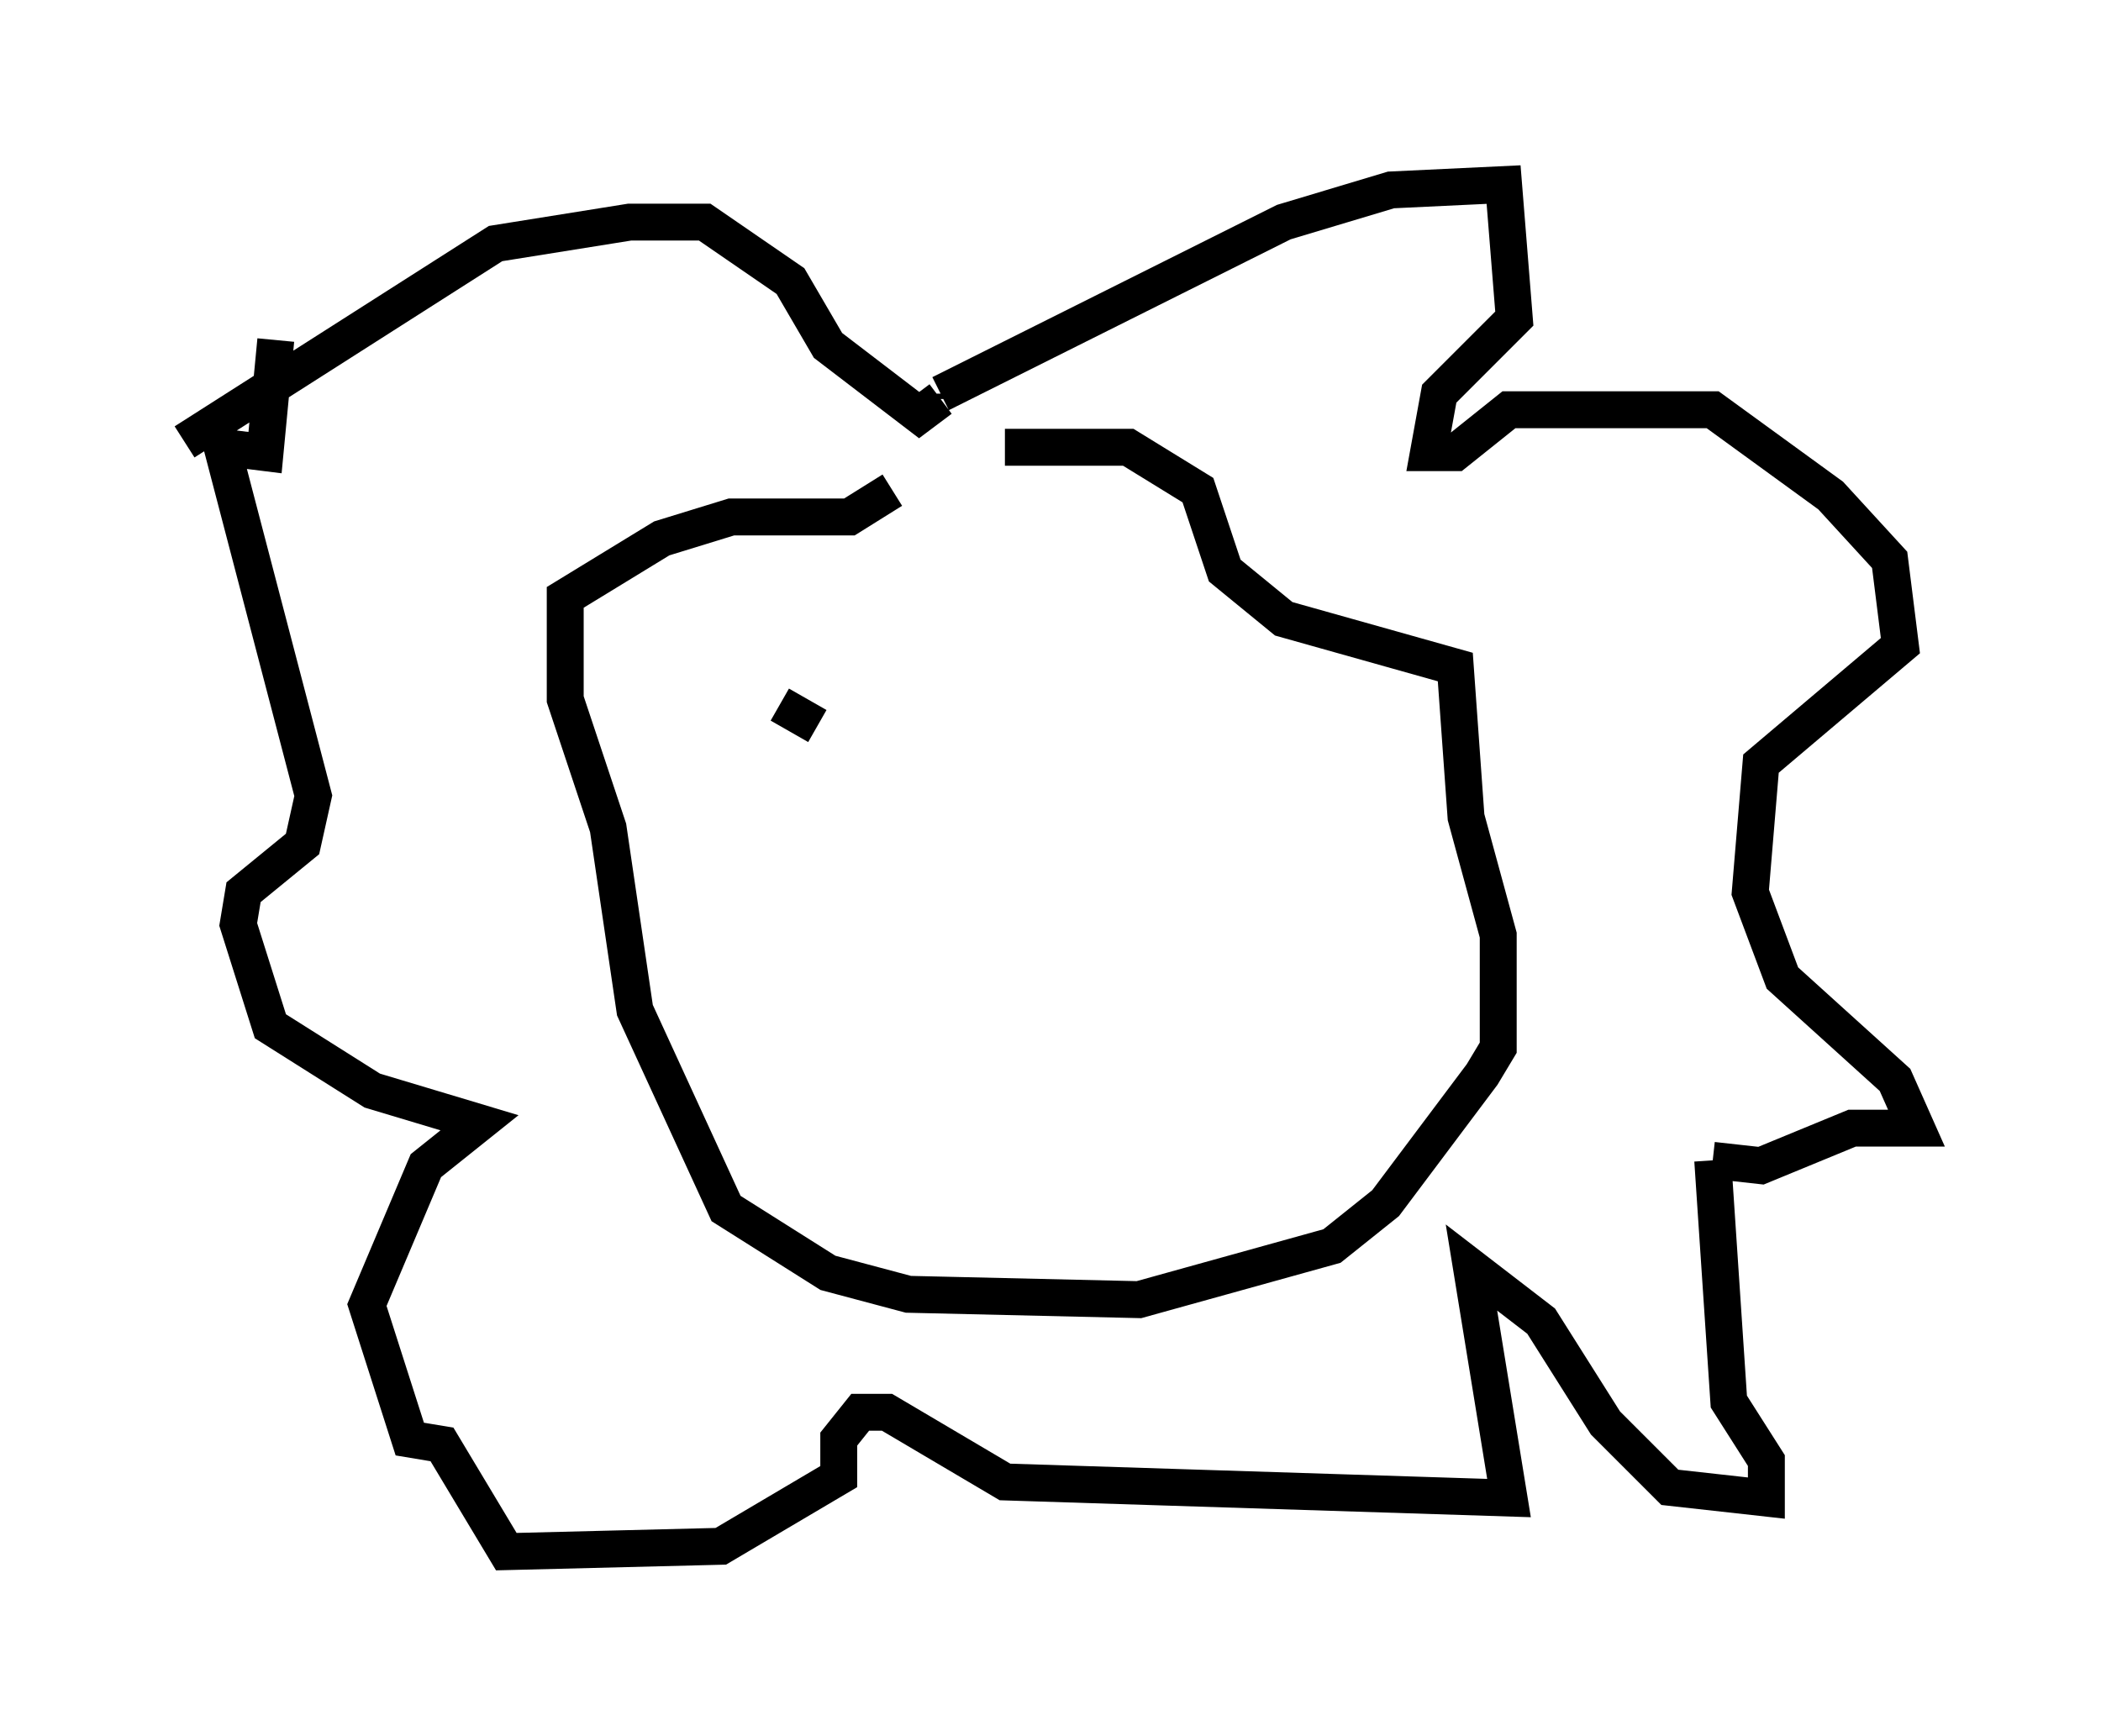 <?xml version="1.0" encoding="utf-8" ?>
<svg baseProfile="full" height="47.039" version="1.1" width="56.916" xmlns="http://www.w3.org/2000/svg" xmlns:ev="http://www.w3.org/2001/xml-events" xmlns:xlink="http://www.w3.org/1999/xlink"><defs /><rect fill="white" height="47.039" width="56.916" x="0" y="0" /><path d="M26.788, 12.844 m-2.615, 0.436 l-1.162, 0.726 -3.196, 0.0 l-1.888, 0.581 -2.615, 1.598 l0.0, 2.76 1.162, 3.486 l0.726, 4.939 2.469, 5.374 l2.76, 1.743 2.179, 0.581 l6.246, 0.145 5.229, -1.453 l1.453, -1.162 2.615, -3.486 l0.436, -0.726 0.0, -3.05 l-0.872, -3.196 -0.291, -4.067 l-4.648, -1.307 -1.598, -1.307 l-0.726, -2.179 -1.888, -1.162 l-3.341, 0.0 m-22.223, -0.145 l8.425, -5.374 3.631, -0.581 l2.034, 0.0 2.324, 1.598 l1.017, 1.743 2.469, 1.888 l0.581, -0.436 m0.0, 0.0 l0.0, -0.145 m0.0, 0.0 l9.296, -4.648 2.905, -0.872 l3.05, -0.145 0.291, 3.631 l-2.034, 2.034 -0.291, 1.598 l0.726, 0.0 1.453, -1.162 l5.52, 0.0 3.196, 2.324 l1.598, 1.743 0.291, 2.324 l-3.777, 3.196 -0.291, 3.486 l0.872, 2.324 3.05, 2.76 l0.581, 1.307 -1.743, 0.0 l-2.469, 1.017 -1.307, -0.145 m0.0, 0.0 l0.436, 6.536 1.017, 1.598 l0.0, 1.017 -2.615, -0.291 l-1.743, -1.743 -1.743, -2.76 l-1.888, -1.453 1.017, 6.246 l-13.654, -0.436 -3.196, -1.888 l-0.726, 0.0 -0.581, 0.726 l0.0, 1.017 -3.196, 1.888 l-5.81, 0.145 -1.743, -2.905 l-0.872, -0.145 -1.162, -3.631 l1.598, -3.777 1.453, -1.162 l-2.905, -0.872 -2.76, -1.743 l-0.872, -2.76 0.145, -0.872 l1.598, -1.307 0.291, -1.307 l-2.469, -9.441 1.162, 0.145 l0.291, -3.05 m13.654, 9.877 l1.017, 0.581 " fill="none" stroke="black" stroke-width="1" /></svg>